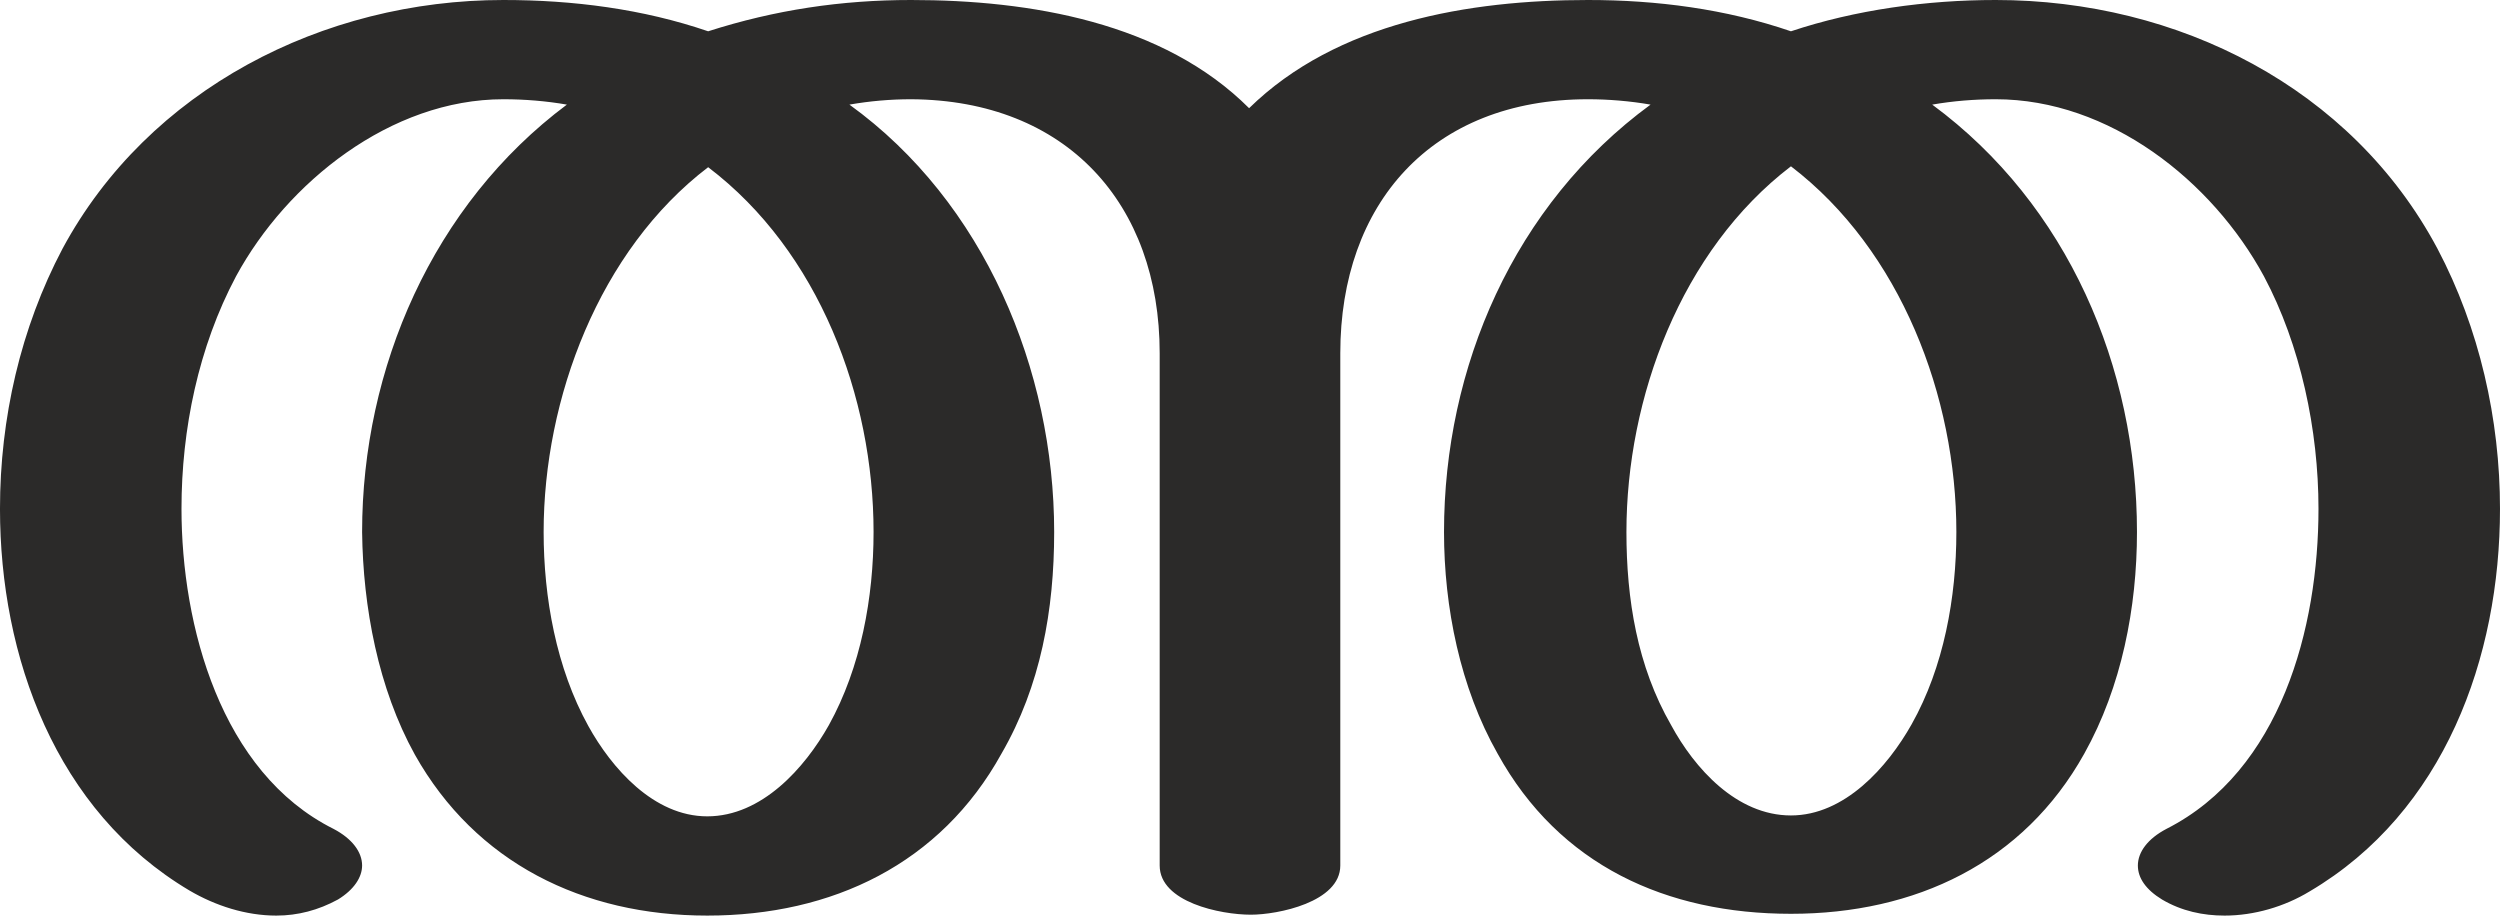 <?xml version="1.0" encoding="UTF-8"?>
<!DOCTYPE svg PUBLIC "-//W3C//DTD SVG 1.1//EN" "http://www.w3.org/Graphics/SVG/1.1/DTD/svg11.dtd">
<!-- Creator: CorelDRAW X8 -->
<svg xmlns="http://www.w3.org/2000/svg" xml:space="preserve" width="2796px" height="1024px" version="1.1" style="shape-rendering:geometricPrecision; text-rendering:geometricPrecision; image-rendering:optimizeQuality; fill-rule:evenodd; clip-rule:evenodd"
viewBox="0 0 2796 1024"
 xmlns:xlink="http://www.w3.org/1999/xlink">
 <defs>
  <style type="text/css">
   <![CDATA[
    .fil0 {fill:#2B2A29;fill-rule:nonzero}
   ]]>
  </style>
 </defs>
 <g id="Layer_x0020_1">
  <path class="fil0" d="M2488 1024c33,0 67,-10 95,-27 151,-89 213,-262 213,-428 0,-100 -23,-202 -70,-291 -96,-180 -290,-278 -494,-278 -77,0 -157,11 -229,35 -73,-25 -150,-35 -227,-35 -133,0 -281,25 -379,121 -96,-96 -245,-121 -378,-121 -78,0 -152,11 -227,35 -73,-25 -151,-35 -229,-35 -202,0 -397,100 -493,278 -47,89 -70,190 -70,291 0,165 62,338 212,427 29,17 63,28 97,28 24,0 47,-6 69,-18 18,-11 27,-25 27,-38 0,-15 -11,-30 -32,-41 -126,-63 -170,-227 -170,-358 0,-89 19,-181 61,-260 57,-105 173,-198 299,-198 24,0 48,2 71,6 -150,112 -229,295 -229,478 1,84 18,175 59,249 68,121 188,180 327,180 140,0 261,-58 329,-181 44,-76 59,-161 59,-248 0,-181 -78,-369 -229,-478 23,-4 46,-6 69,-6 174,1 278,117 278,284l0 573c0,41 68,55 102,55 30,0 100,-14 100,-55l0 -573c0,-167 102,-284 277,-284 23,0 47,2 70,6 -153,112 -231,294 -231,478 0,84 18,174 60,248 69,125 189,179 328,179 139,0 260,-57 328,-179 42,-75 59,-164 59,-248 0,-184 -77,-366 -229,-478 23,-4 47,-6 71,-6 127,0 242,91 300,198 41,77 61,172 61,260 0,133 -42,293 -170,358 -21,11 -32,26 -32,41 0,14 9,27 27,38 22,13 46,18 70,18zm-485 -112c-61,0 -108,-53 -134,-101 -38,-66 -50,-141 -50,-216 0,-150 61,-315 184,-409 123,94 185,258 185,409 0,73 -14,151 -50,215 -27,48 -75,102 -135,102zm-1212 1c-60,0 -107,-54 -133,-101 -36,-65 -50,-144 -50,-217 0,-149 62,-315 184,-408 124,94 185,257 185,408 0,73 -14,151 -50,216 -27,48 -75,102 -136,102z"/>
 </g>
</svg>
